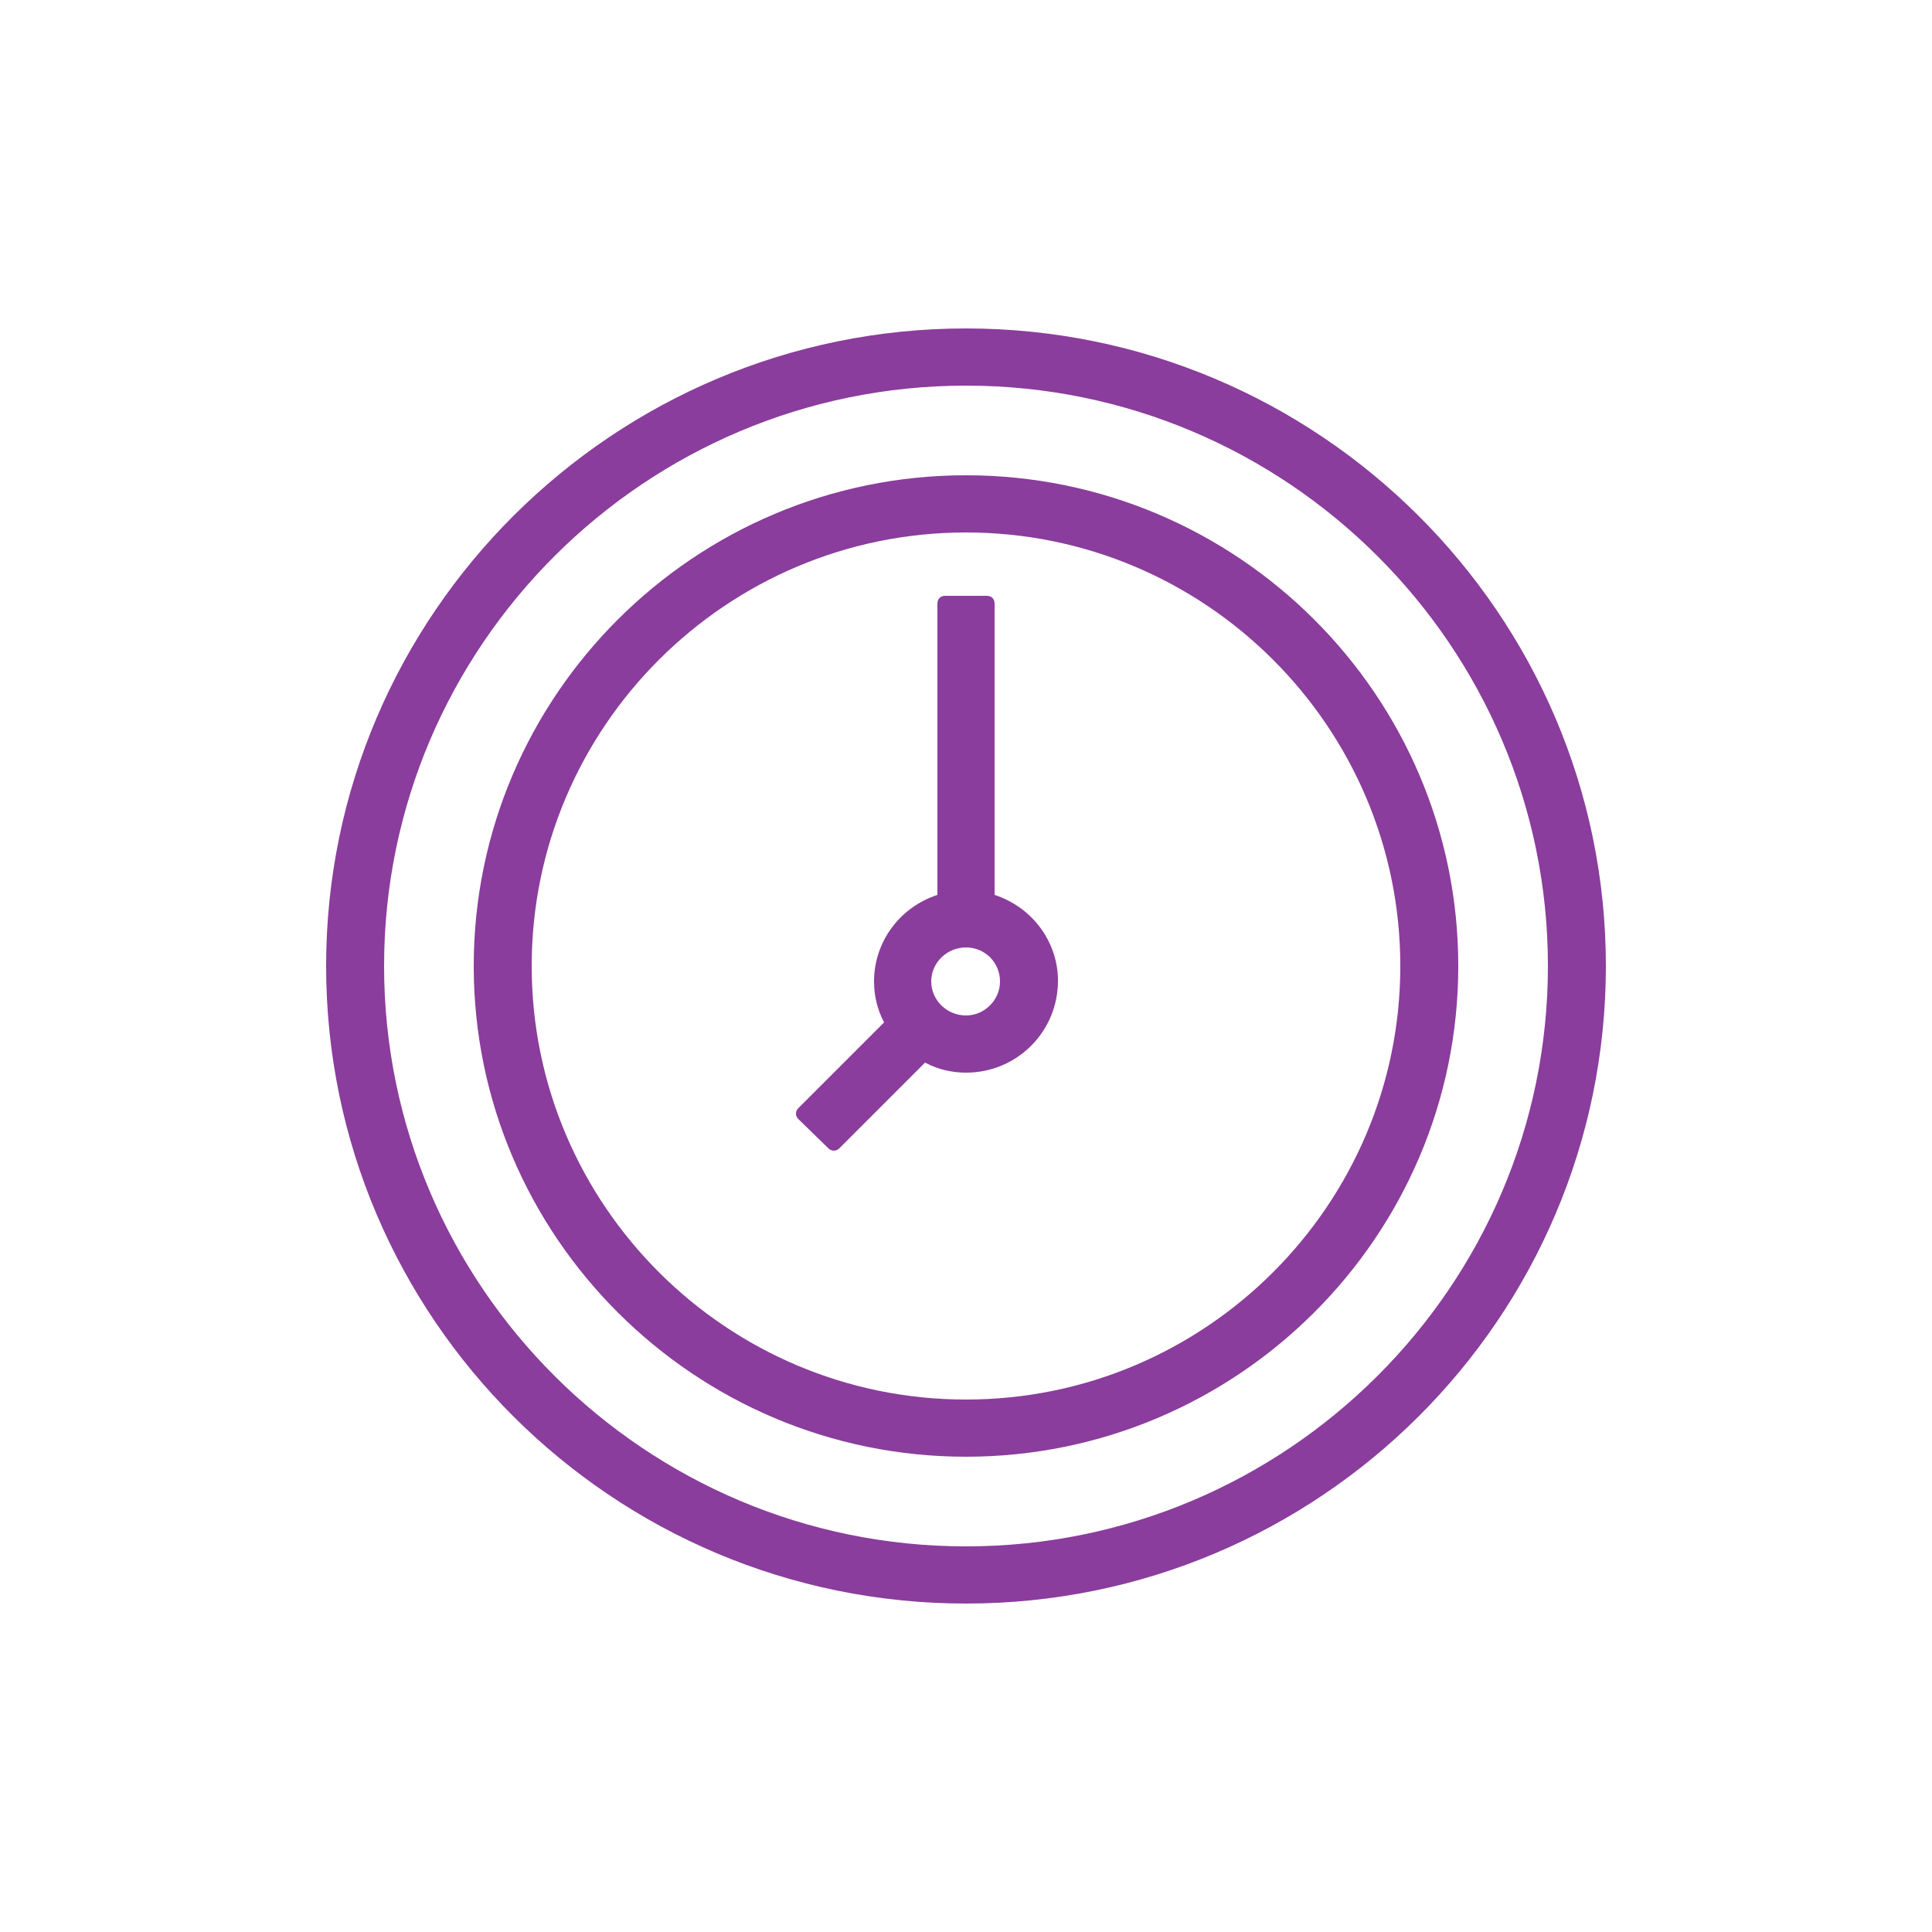 <?xml version="1.0" encoding="utf-8"?>
<!-- Generator: Adobe Illustrator 25.3.1, SVG Export Plug-In . SVG Version: 6.00 Build 0)  -->
<svg version="1.1" id="Camada_1" xmlns="http://www.w3.org/2000/svg" xmlns:xlink="http://www.w3.org/1999/xlink" x="0px" y="0px"
	 viewBox="0 0 250 250" style="enable-background:new 0 0 250 250;" xml:space="preserve">
<style type="text/css">
	.st0{fill:#8A3D9C;}
</style>
<g>
	<path class="st0" d="M125,42.5c-45.6,0-82.8,37-82.8,82.5c0,45.5,37.1,82.5,82.8,82.5s82.8-37,82.8-82.5
		C207.8,79.5,170.6,42.5,125,42.5z M200.3,125c0,41.4-33.8,75.1-75.3,75.1c-41.5,0-75.3-33.7-75.3-75.1c0-41.4,33.8-75.1,75.3-75.1
		C166.5,49.9,200.3,83.6,200.3,125z"/>
	<path class="st0" d="M125,61.5C89.9,61.5,61.3,90,61.3,125c0,35,28.6,63.5,63.7,63.5c35.1,0,63.7-28.5,63.7-63.5
		C188.7,90,160.1,61.5,125,61.5z M181.2,125c0,30.9-25.2,56.1-56.2,56.1c-31,0-56.2-25.2-56.2-56.1c0-30.9,25.2-56.1,56.2-56.1
		C156,68.9,181.2,94.1,181.2,125z"/>
	<path class="st0" d="M128.7,115.8V78.1c0-0.6-0.4-1-1-1h-5.4c-0.6,0-1,0.4-1,1v37.7c-4.9,1.6-8.2,6.1-8.2,11.2
		c0,1.8,0.4,3.6,1.3,5.3l-11.1,11.1c-0.2,0.2-0.3,0.4-0.3,0.7s0.1,0.5,0.3,0.7l3.9,3.8c0.2,0.2,0.5,0.3,0.7,0.3s0.5-0.1,0.7-0.3
		l11.1-11.1c1.7,0.9,3.5,1.3,5.3,1.3c6.6,0,11.9-5.3,11.9-11.9C136.9,121.9,133.6,117.4,128.7,115.8z M129.4,127
		c0,2.4-2,4.4-4.4,4.4c-2.5,0-4.5-2-4.5-4.4c0-2.4,2-4.4,4.5-4.4C127.5,122.6,129.4,124.6,129.4,127z"/>
</g>
</svg>

